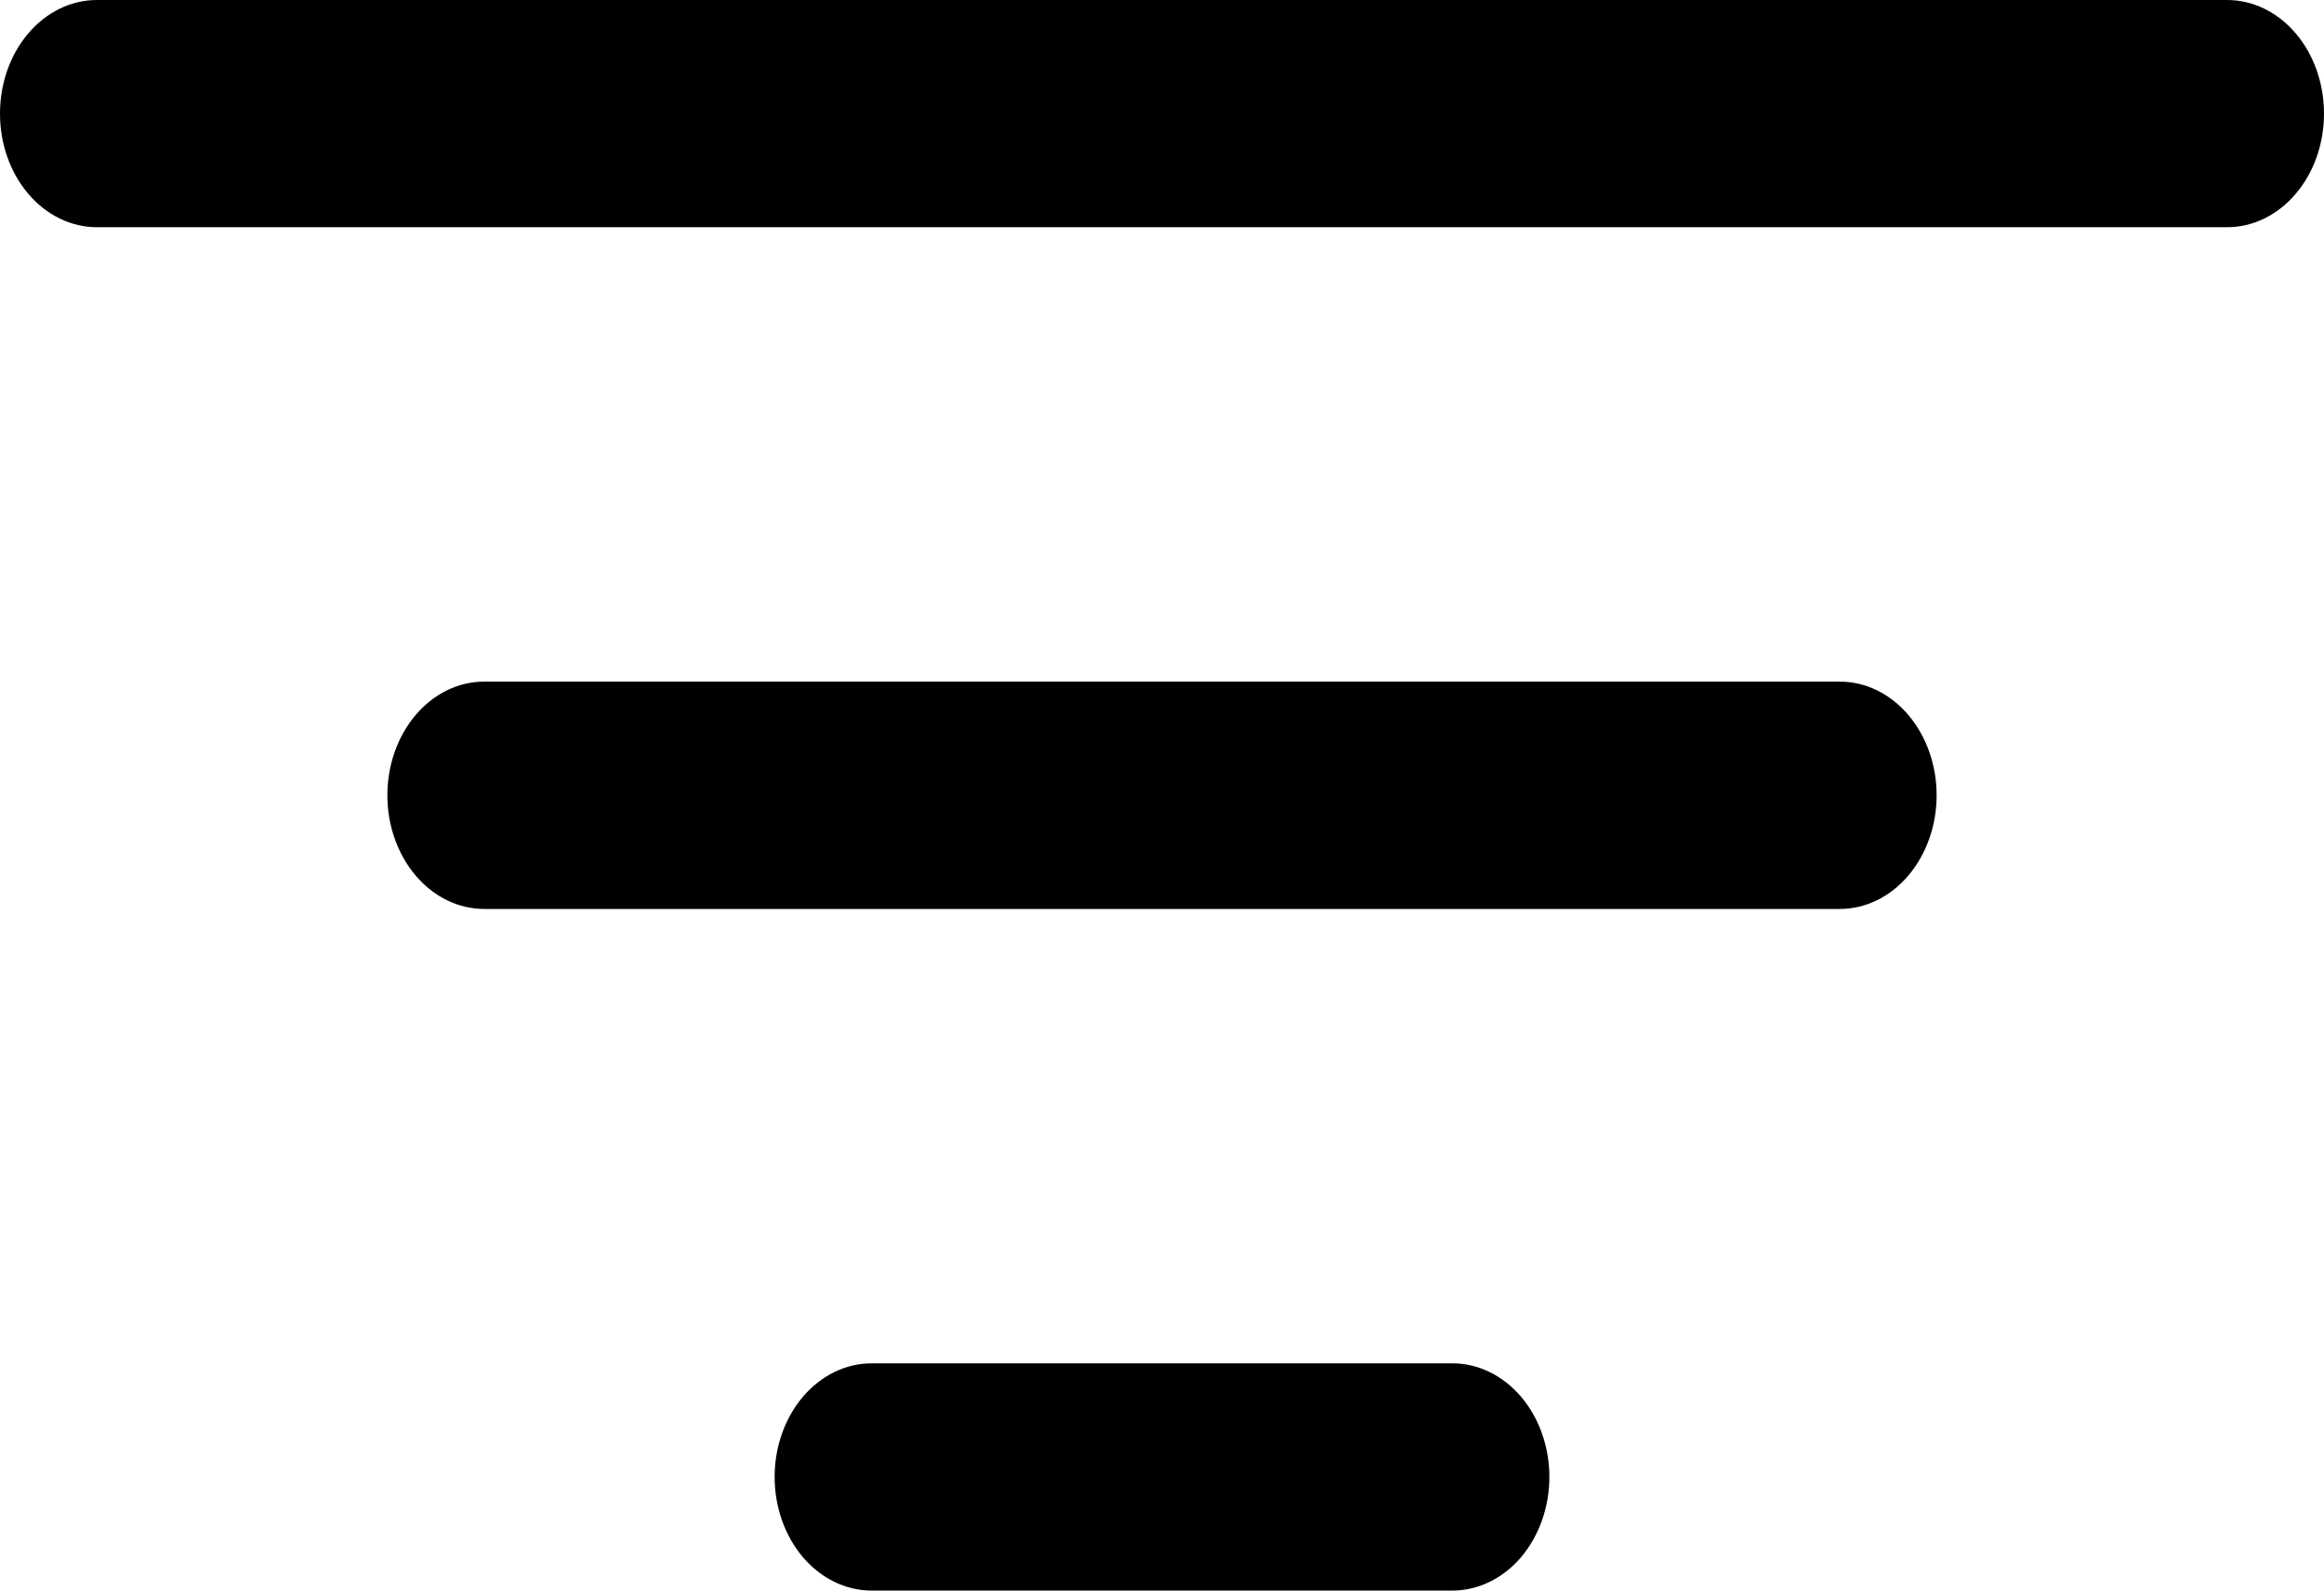<svg width="19" height="13" viewBox="0 0 19 13" fill="none" xmlns="http://www.w3.org/2000/svg">
<path d="M6.333 12.071C6.333 11.825 6.417 11.589 6.565 11.415C6.714 11.241 6.915 11.143 7.125 11.143H11.875C12.085 11.143 12.286 11.241 12.435 11.415C12.583 11.589 12.667 11.825 12.667 12.071C12.667 12.318 12.583 12.554 12.435 12.728C12.286 12.902 12.085 13 11.875 13H7.125C6.915 13 6.714 12.902 6.565 12.728C6.417 12.554 6.333 12.318 6.333 12.071ZM3.167 6.5C3.167 6.254 3.25 6.018 3.399 5.843C3.547 5.669 3.748 5.571 3.958 5.571H15.042C15.252 5.571 15.453 5.669 15.601 5.843C15.75 6.018 15.833 6.254 15.833 6.5C15.833 6.746 15.75 6.982 15.601 7.157C15.453 7.331 15.252 7.429 15.042 7.429H3.958C3.748 7.429 3.547 7.331 3.399 7.157C3.25 6.982 3.167 6.746 3.167 6.5ZM0 0.929C0 0.682 0.083 0.446 0.232 0.272C0.38 0.098 0.582 0 0.792 0H18.208C18.418 0 18.62 0.098 18.768 0.272C18.917 0.446 19 0.682 19 0.929C19 1.175 18.917 1.411 18.768 1.585C18.62 1.759 18.418 1.857 18.208 1.857H0.792C0.582 1.857 0.38 1.759 0.232 1.585C0.083 1.411 0 1.175 0 0.929Z" fill="black"/>
</svg>
